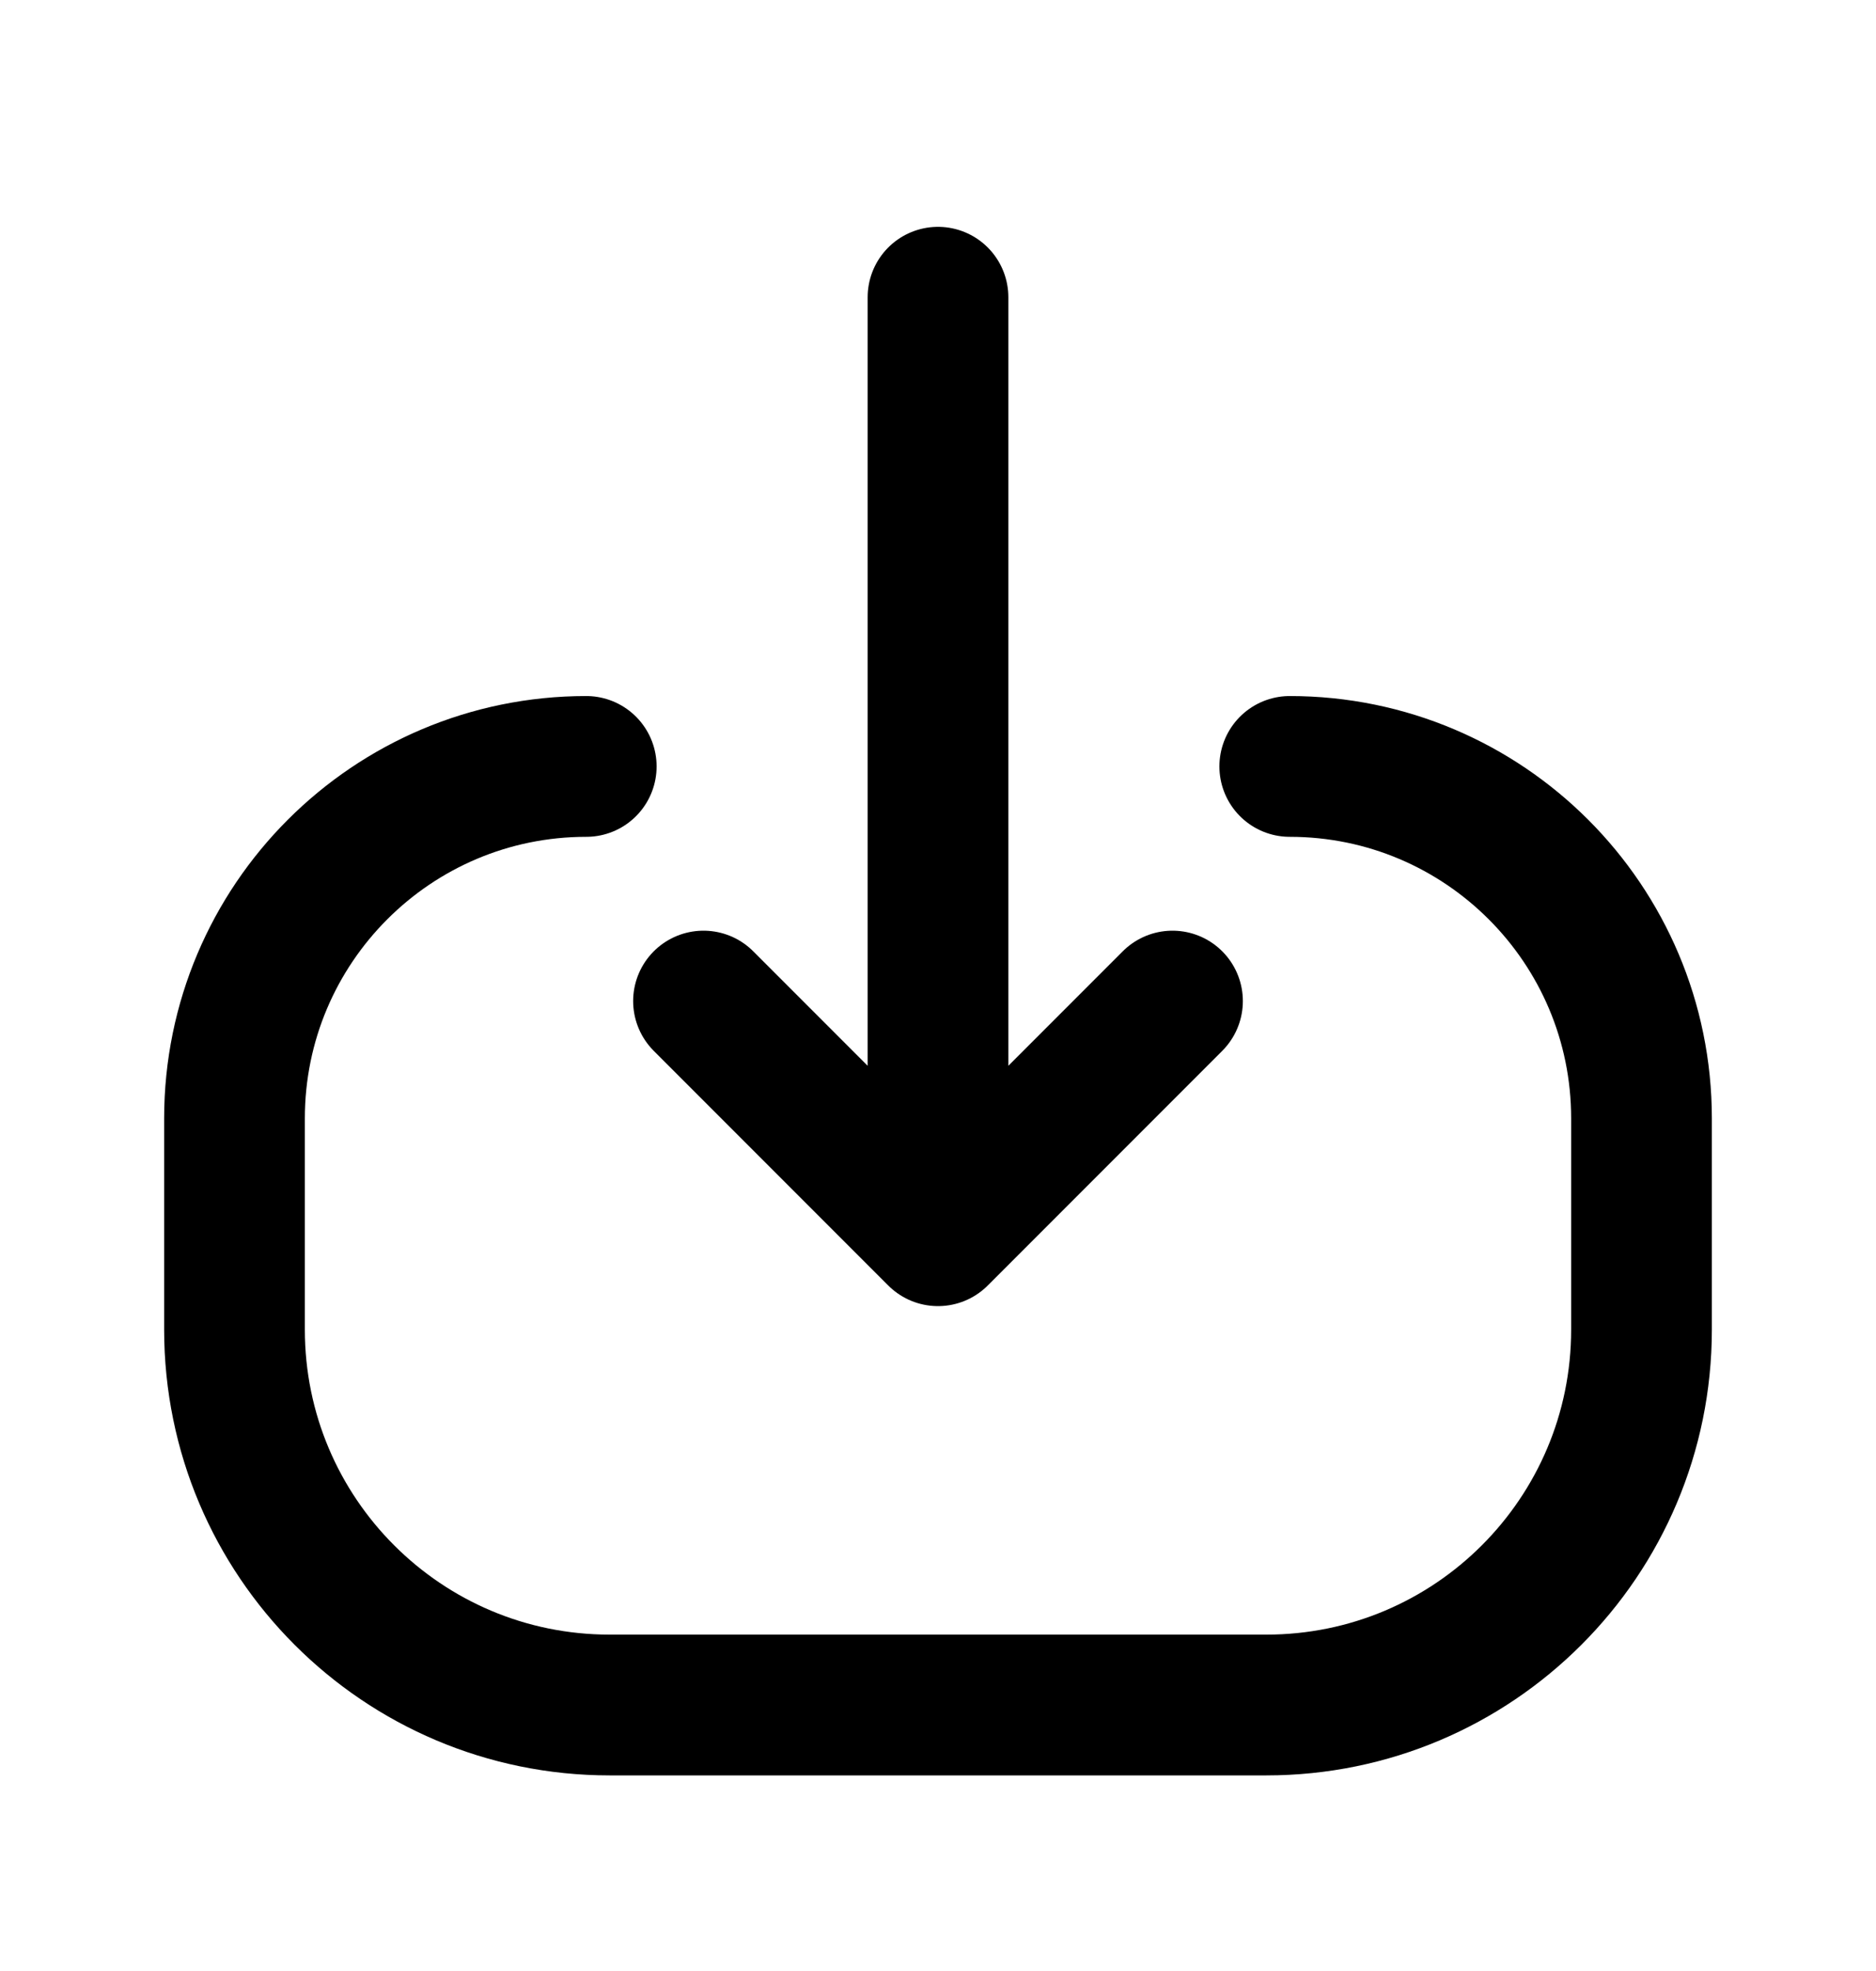 <svg width="20" height="21" viewBox="0 0 20 21" fill="none" xmlns="http://www.w3.org/2000/svg">
<g id="Huge-icon/arrows/outline/download">
<path id="Vector 347" d="M7.5 10.666L10 13.166M10 13.166L12.5 10.666M10 13.166L10 3.167" stroke="currentColor" stroke-width="1.5" stroke-linecap="round" stroke-linejoin="round"/>
<path id="Vector 354" d="M6.25 8.166V8.166C4.179 8.166 2.5 9.845 2.5 11.916L2.5 14.166C2.5 16.376 4.291 18.166 6.5 18.166L13.5 18.166C15.709 18.166 17.5 16.376 17.5 14.166L17.5 11.916C17.5 9.845 15.821 8.166 13.75 8.166V8.166" stroke="currentColor" stroke-width="1.5" stroke-linecap="round" stroke-linejoin="round"/>
</g>
</svg>
